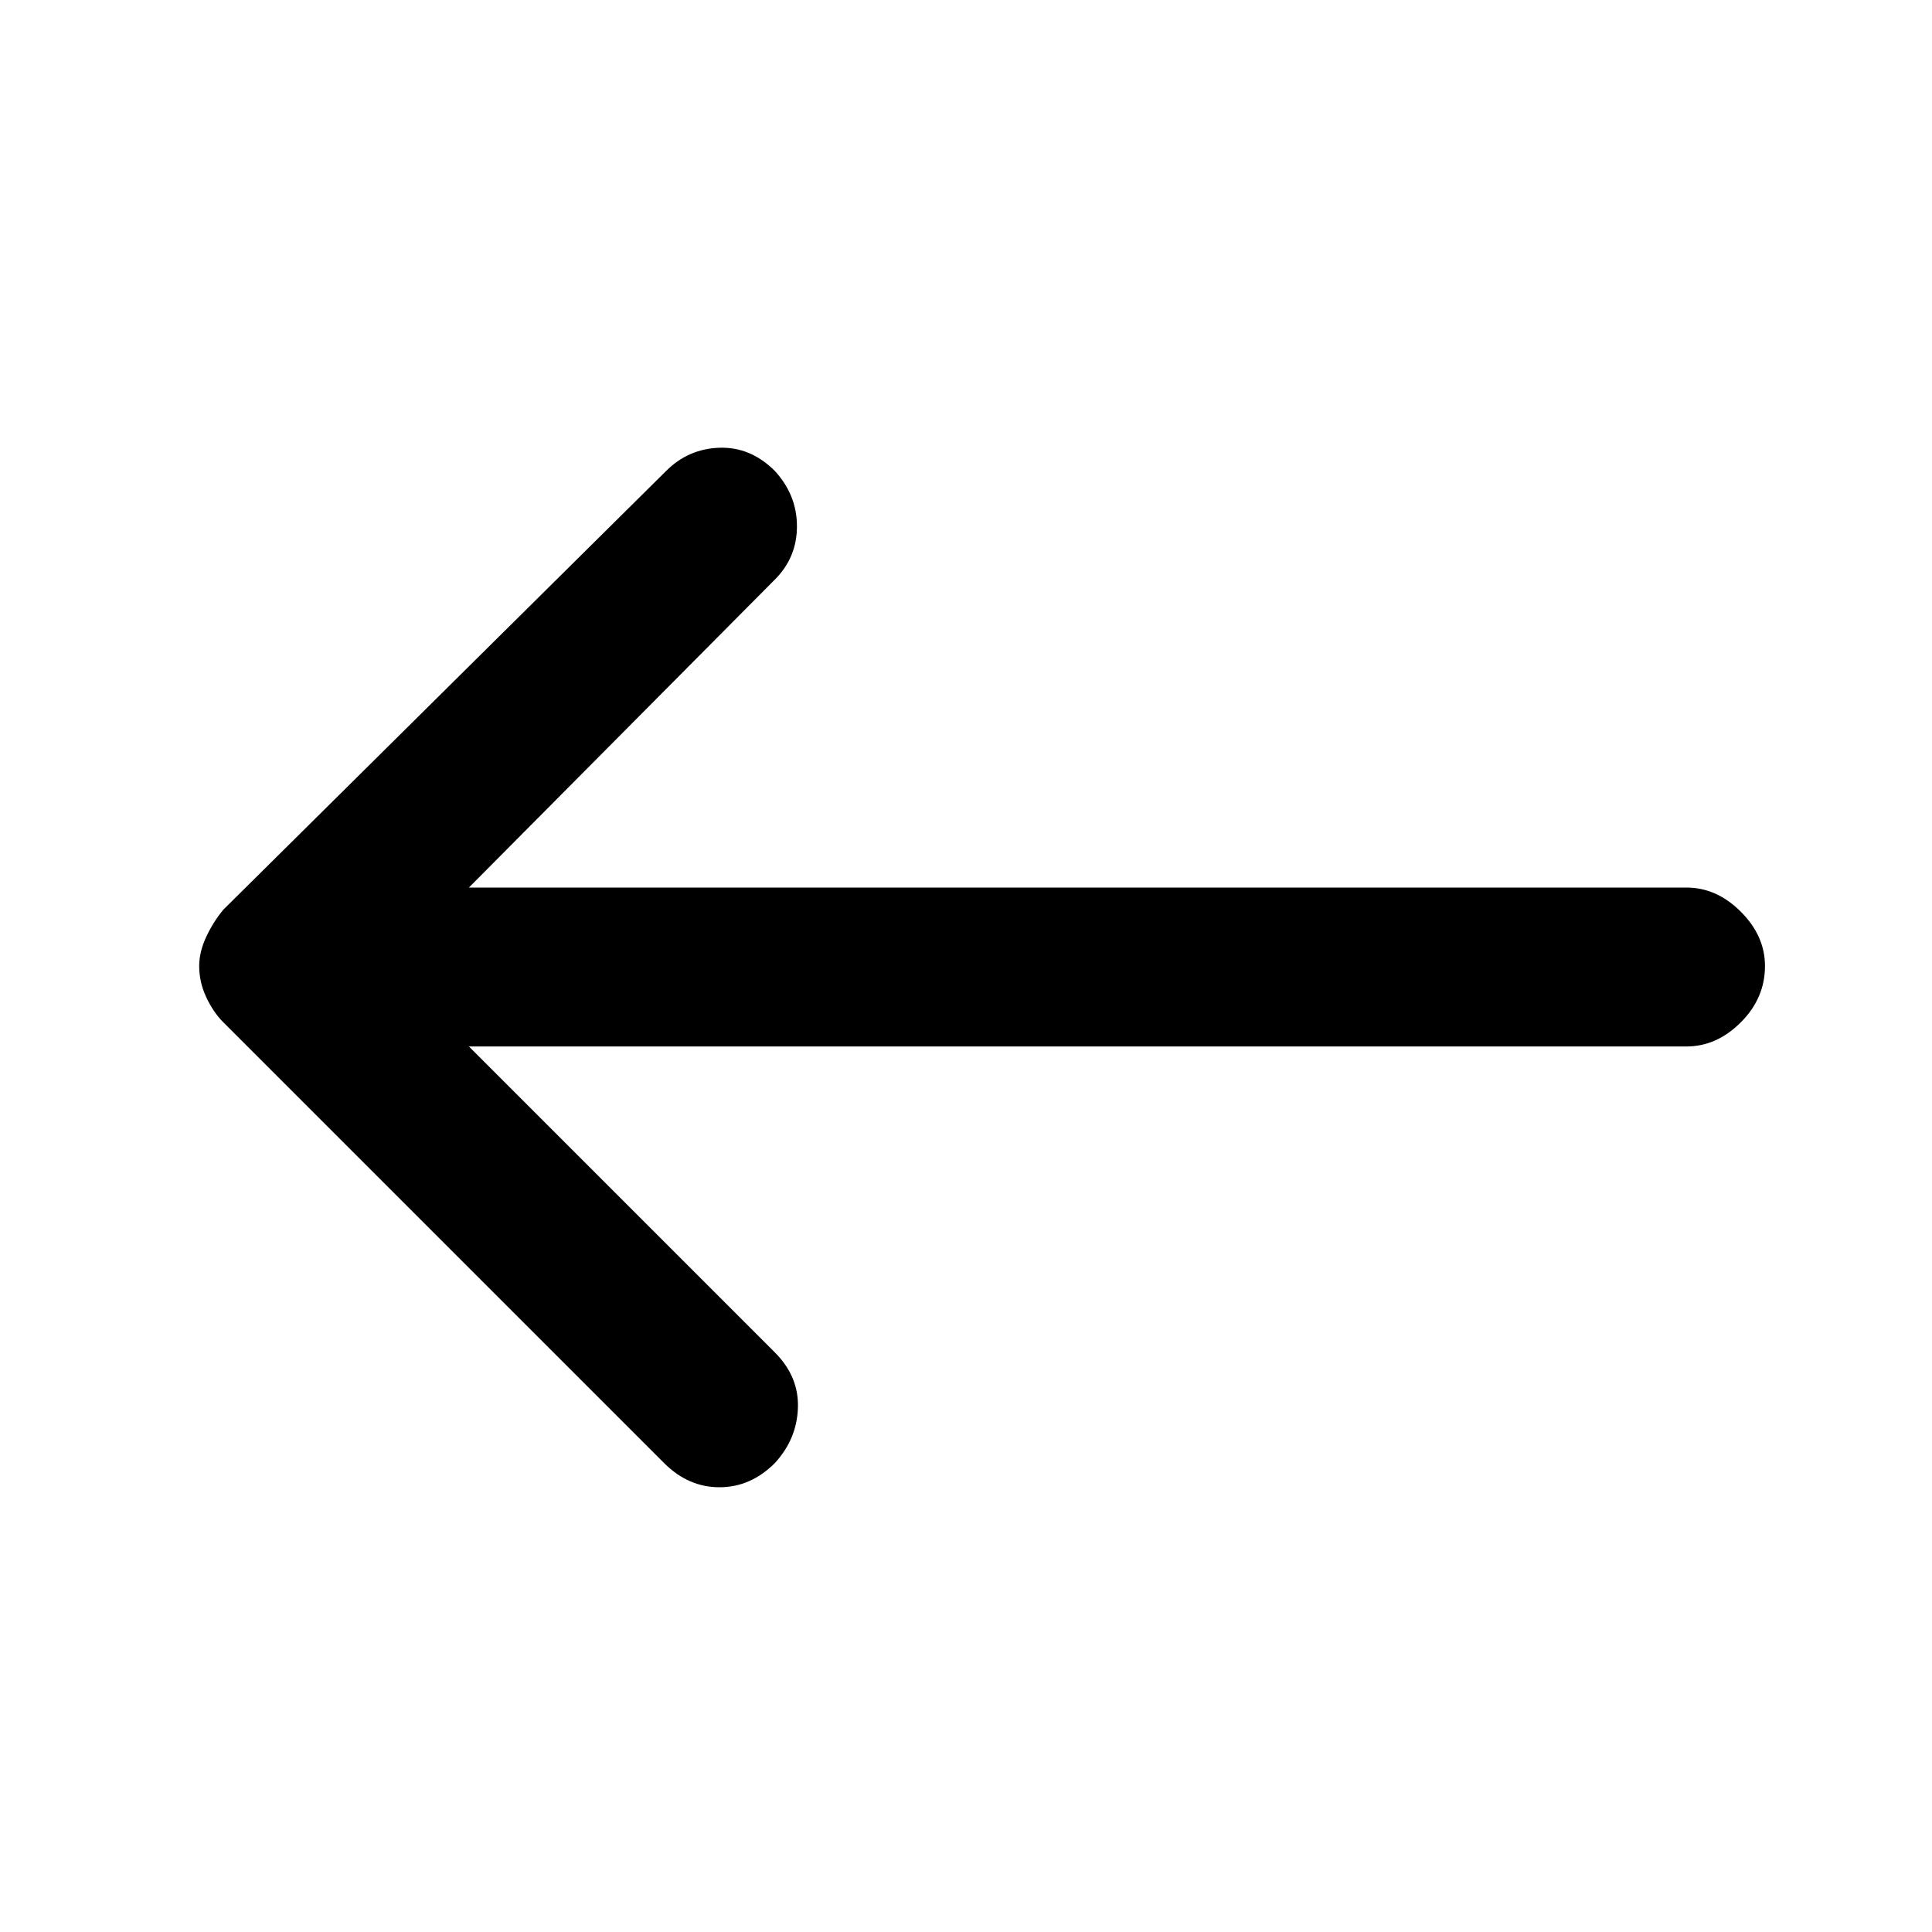<svg xmlns="http://www.w3.org/2000/svg" height="20" width="20"><path d="m6.875 15.146-4.563-4.563q-.104-.104-.177-.26-.073-.156-.073-.323 0-.146.073-.302t.177-.281l4.584-4.542q.229-.229.552-.24.323-.01.573.24.229.25.229.573 0 .323-.229.552L4.854 9.188h12.604q.313 0 .563.25.25.25.25.562 0 .333-.25.583-.25.25-.563.25H4.854L8.021 14q.25.25.239.573-.01.323-.239.573-.25.25-.573.25-.323 0-.573-.25Z"/></svg>